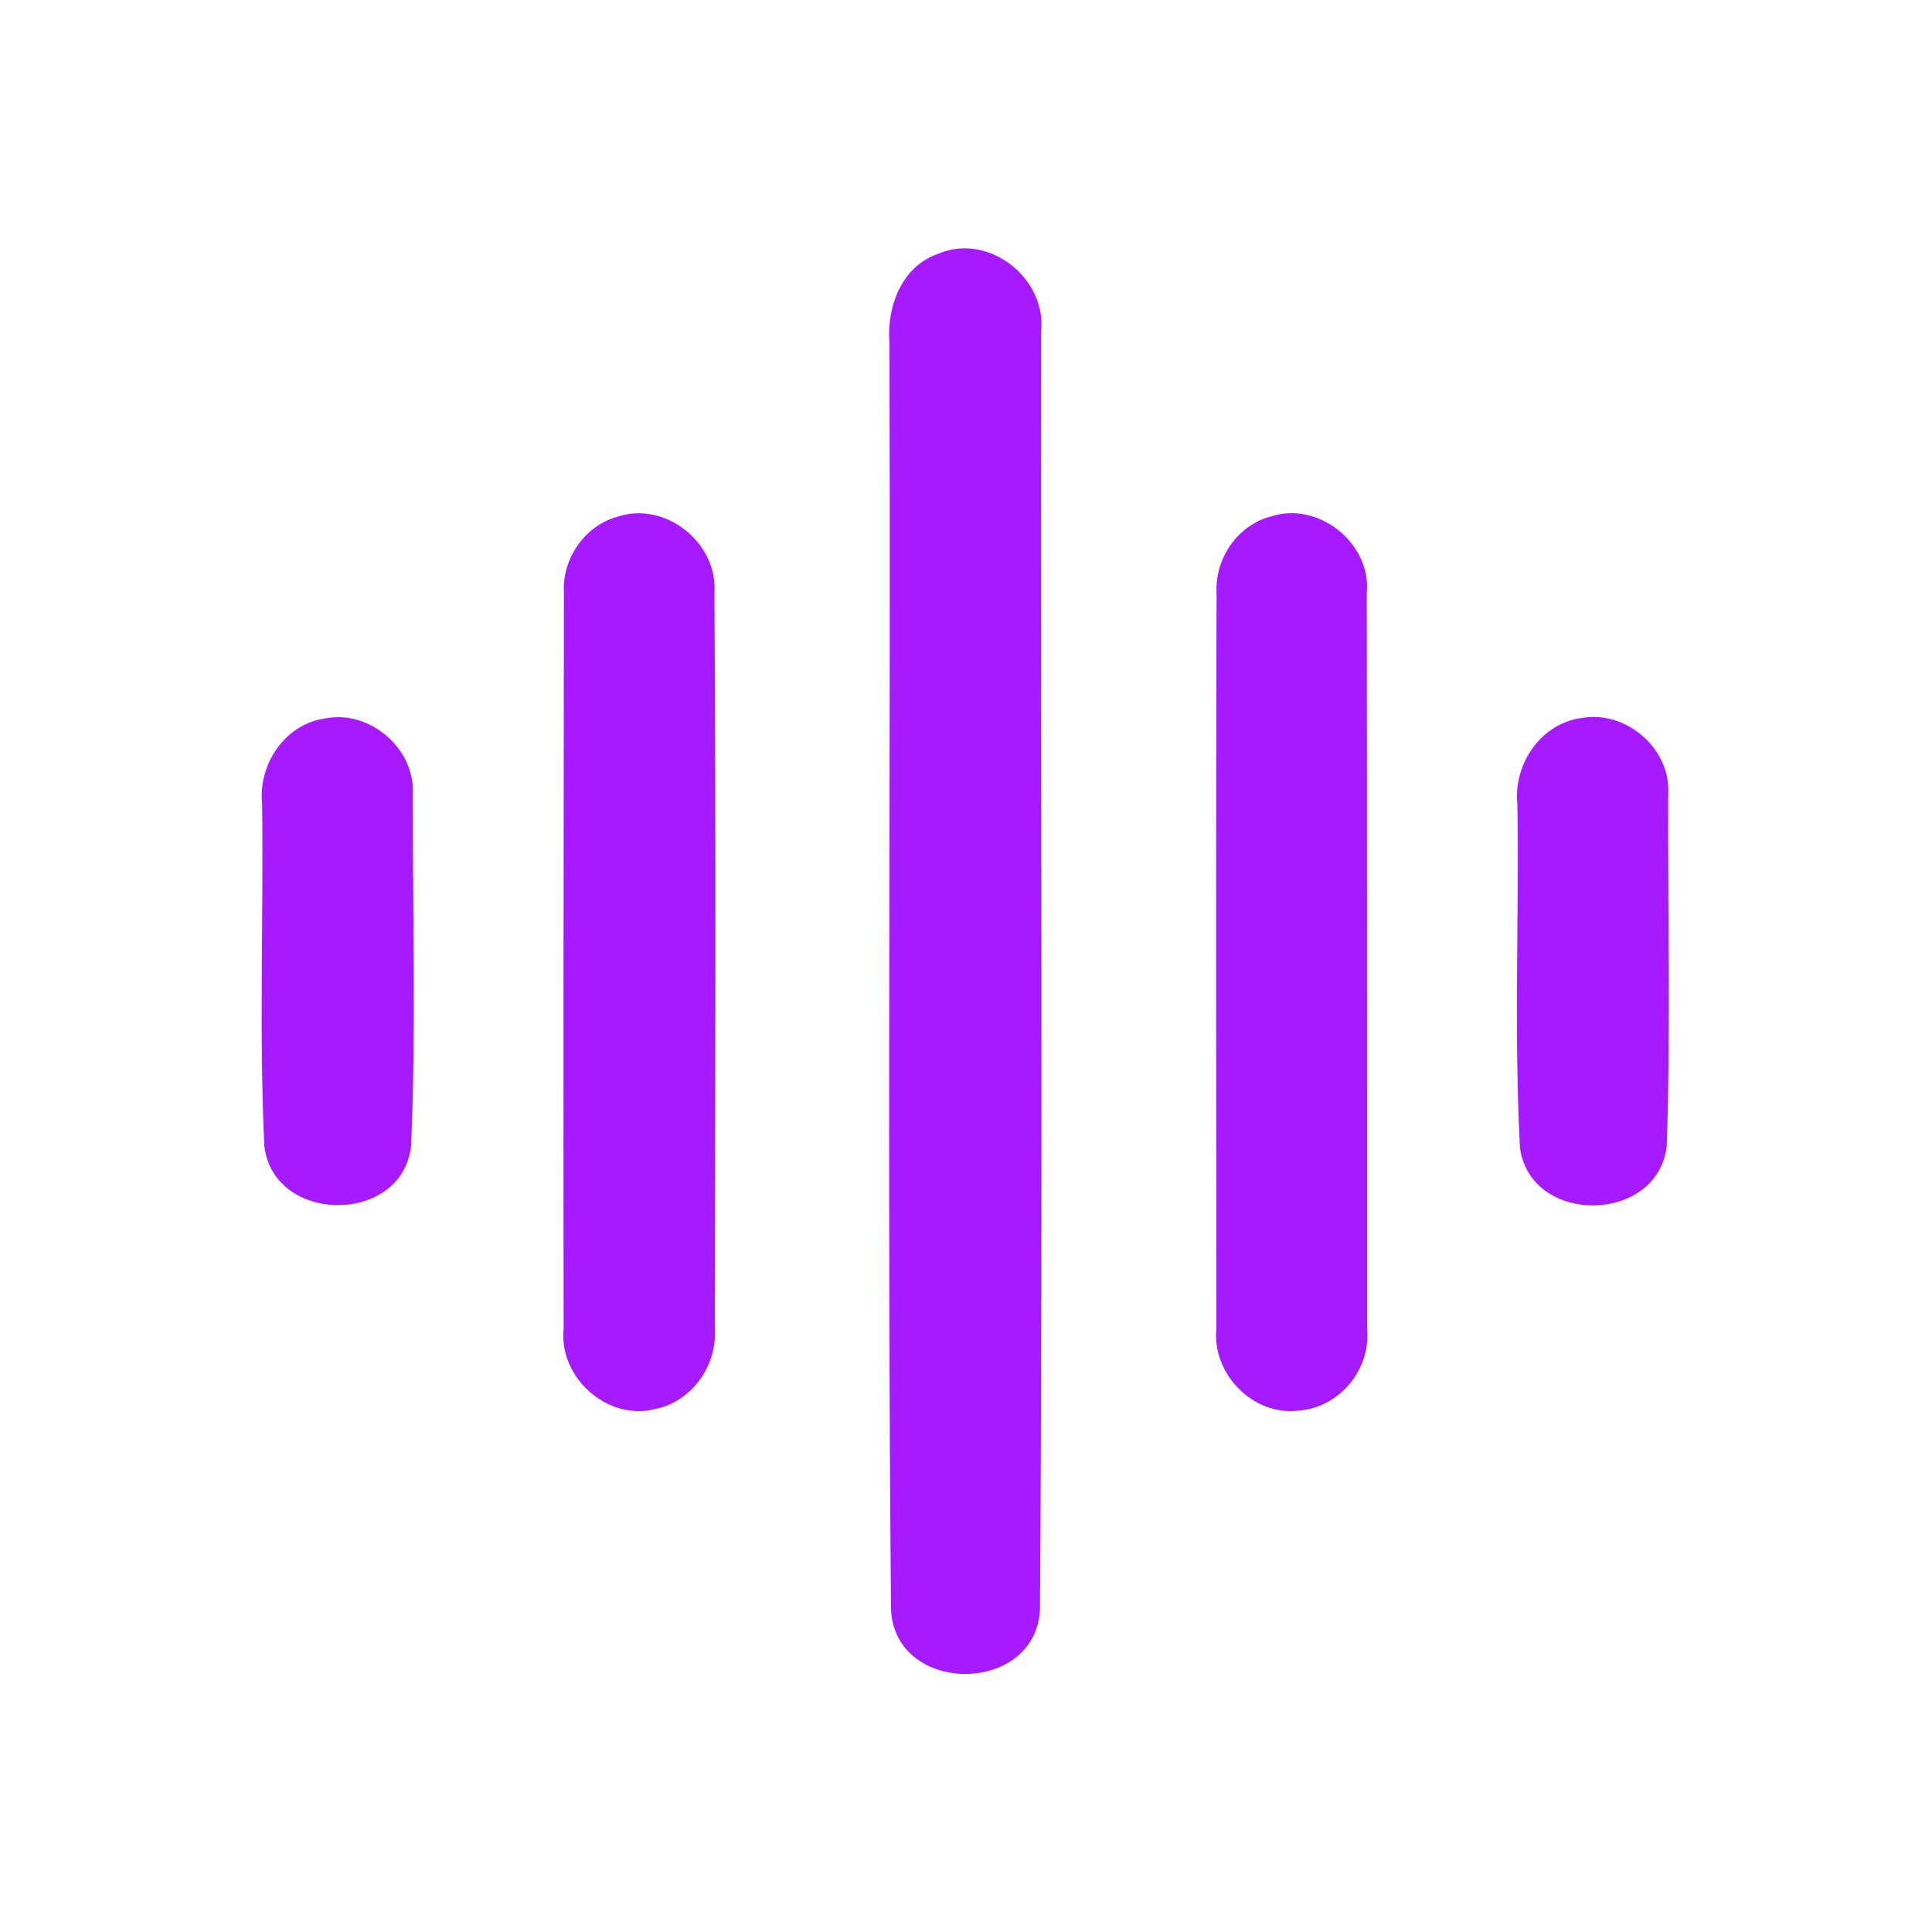 <?xml version="1.0" encoding="UTF-8" ?>
<!DOCTYPE svg PUBLIC "-//W3C//DTD SVG 1.1//EN" "http://www.w3.org/Graphics/SVG/1.1/DTD/svg11.dtd">
<svg width="192pt" height="192pt" viewBox="0 0 192 192" version="1.1" xmlns="http://www.w3.org/2000/svg">
<g id="#a61affff">
<path fill="#a61aff" opacity="1.00" d=" M 93.25 25.22 C 98.24 23.07 104.07 27.67 103.46 32.99 C 103.40 75.33 103.65 117.69 103.35 160.03 C 102.85 168.46 88.98 168.48 88.55 159.99 C 88.16 118.01 88.53 76.00 88.39 34.01 C 88.12 30.45 89.63 26.44 93.25 25.22 Z" />
<path fill="#a61aff" opacity="1.00" d=" M 61.31 51.37 C 66.08 49.73 71.37 53.94 71.00 58.93 C 71.16 83.31 71.08 107.69 71.04 132.07 C 71.28 135.76 68.71 139.36 65.02 140.05 C 60.30 141.20 55.54 136.87 56.01 132.08 C 55.98 107.69 56.01 83.30 56.04 58.92 C 55.85 55.57 58.06 52.29 61.31 51.37 Z" />
<path fill="#a61aff" opacity="1.00" d=" M 126.29 51.33 C 131.00 49.77 136.31 53.98 135.83 58.94 C 135.87 83.31 135.85 107.69 135.86 132.06 C 136.27 136.11 133.06 139.94 129.00 140.19 C 124.50 140.72 120.44 136.51 120.88 132.04 C 120.86 107.68 120.83 83.31 120.90 58.95 C 120.72 55.55 122.95 52.21 126.29 51.33 Z" />
<path fill="#a61aff" opacity="1.00" d=" M 32.37 71.39 C 36.78 70.54 41.27 74.43 41.03 78.92 C 41.00 90.59 41.36 102.30 40.85 113.95 C 39.90 121.75 27.21 121.68 26.27 113.91 C 25.74 102.60 26.20 91.25 26.05 79.93 C 25.63 75.98 28.32 71.92 32.37 71.39 Z" />
<path fill="#a61aff" opacity="1.00" d=" M 157.35 71.33 C 161.69 70.64 166.09 74.48 165.78 78.93 C 165.74 90.58 166.03 102.25 165.64 113.89 C 164.76 121.66 152.05 121.82 151.05 114.02 C 150.46 102.70 150.96 91.32 150.80 79.97 C 150.36 75.91 153.18 71.79 157.35 71.33 Z" />
</g>
</svg>
